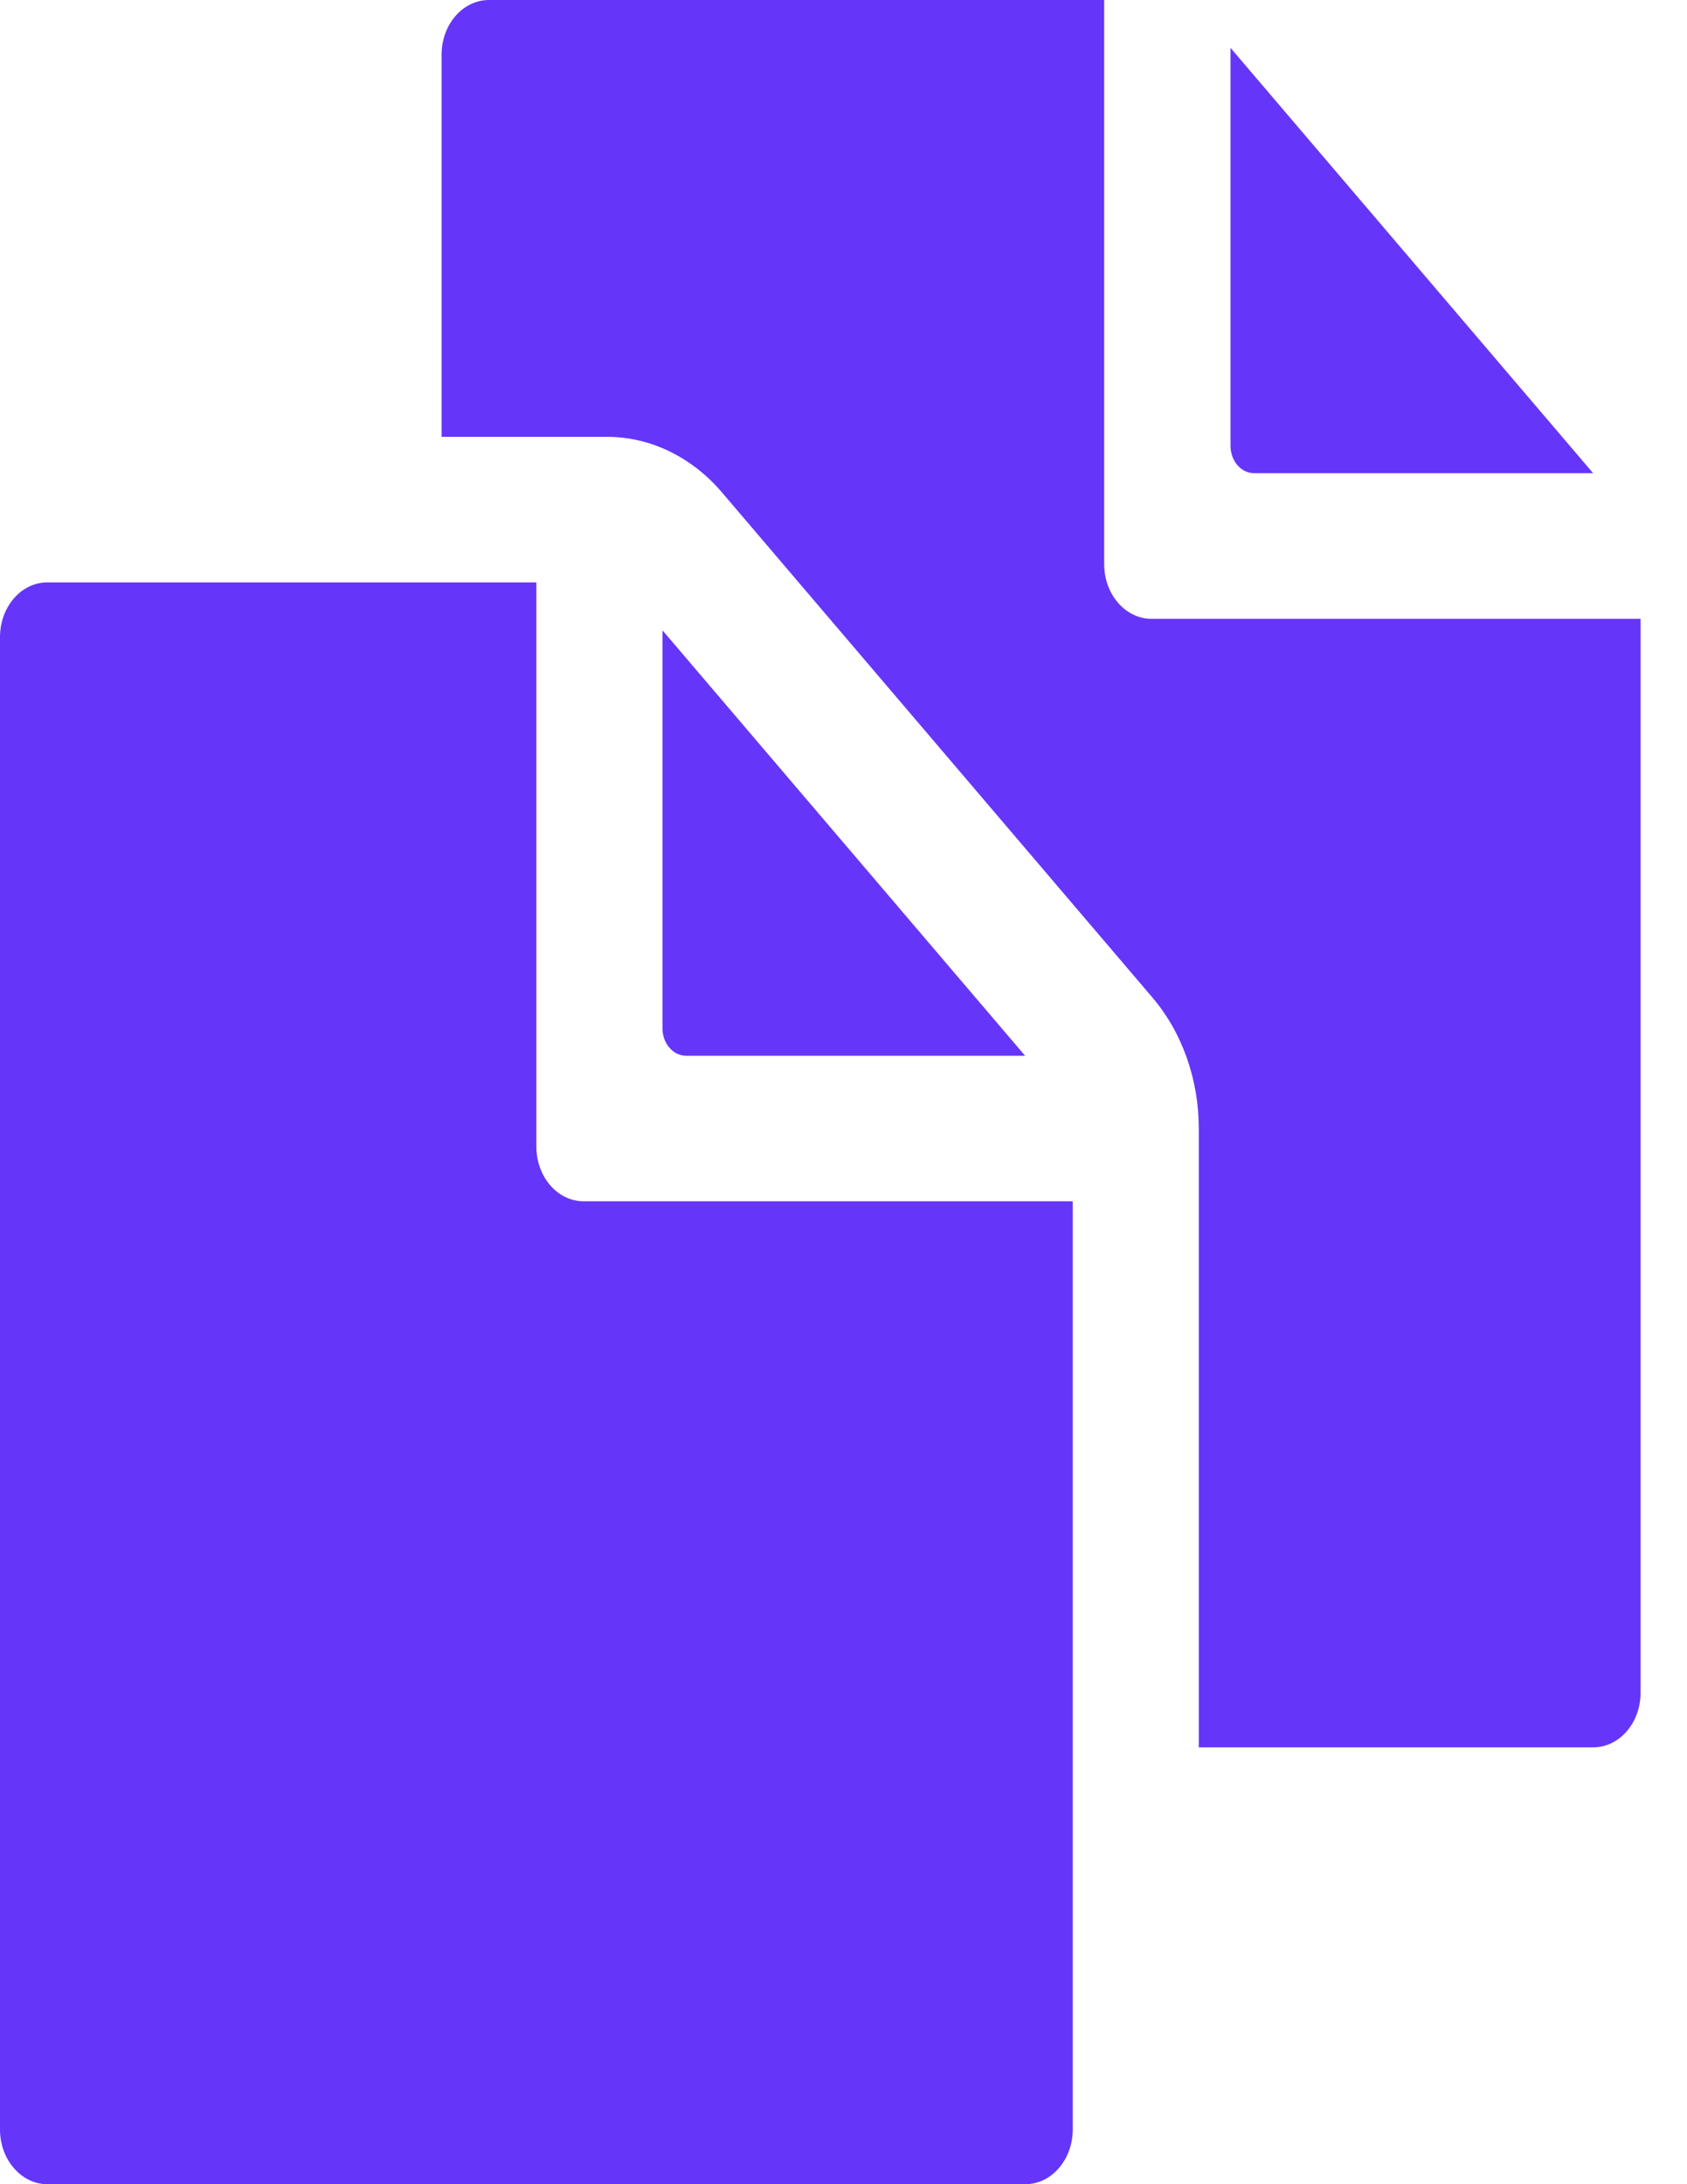 <svg width="17" height="22" viewBox="0 0 17 22" fill="none" xmlns="http://www.w3.org/2000/svg">
<path d="M10.33 10.634L6.676 6.349V10.359C6.676 10.431 6.701 10.502 6.746 10.553C6.79 10.605 6.851 10.634 6.914 10.634H10.33Z" fill="#6536F9"/>
<path d="M5.405 11.55V5.866H0.477C0.35 5.866 0.229 5.924 0.14 6.027C0.05 6.131 0 6.271 0 6.416V21.45C0 21.595 0.05 21.735 0.14 21.838C0.229 21.942 0.35 22 0.477 22H10.333C10.46 22 10.581 21.942 10.67 21.838C10.76 21.735 10.81 21.595 10.81 21.45V12.1H5.882C5.755 12.1 5.634 12.042 5.545 11.939C5.455 11.835 5.405 11.695 5.405 11.55ZM12.638 4.766H16.054L12.4 0.482V4.491C12.4 4.564 12.425 4.634 12.47 4.686C12.514 4.737 12.575 4.766 12.638 4.766Z" fill="#6536F9"/>
<path d="M11.604 6.233C11.477 6.233 11.356 6.175 11.267 6.072C11.177 5.969 11.127 5.829 11.127 5.683V0H4.927C4.801 0 4.679 0.058 4.59 0.161C4.5 0.264 4.45 0.404 4.45 0.55V4.4H6.124C6.338 4.401 6.549 4.451 6.746 4.546C6.943 4.642 7.122 4.781 7.272 4.956L11.61 10.044C11.913 10.398 12.082 10.876 12.08 11.373V17.6H16.055C16.181 17.6 16.303 17.542 16.392 17.439C16.482 17.336 16.532 17.196 16.532 17.05V6.233H11.604Z" fill="#6536F9"/>
</svg>
